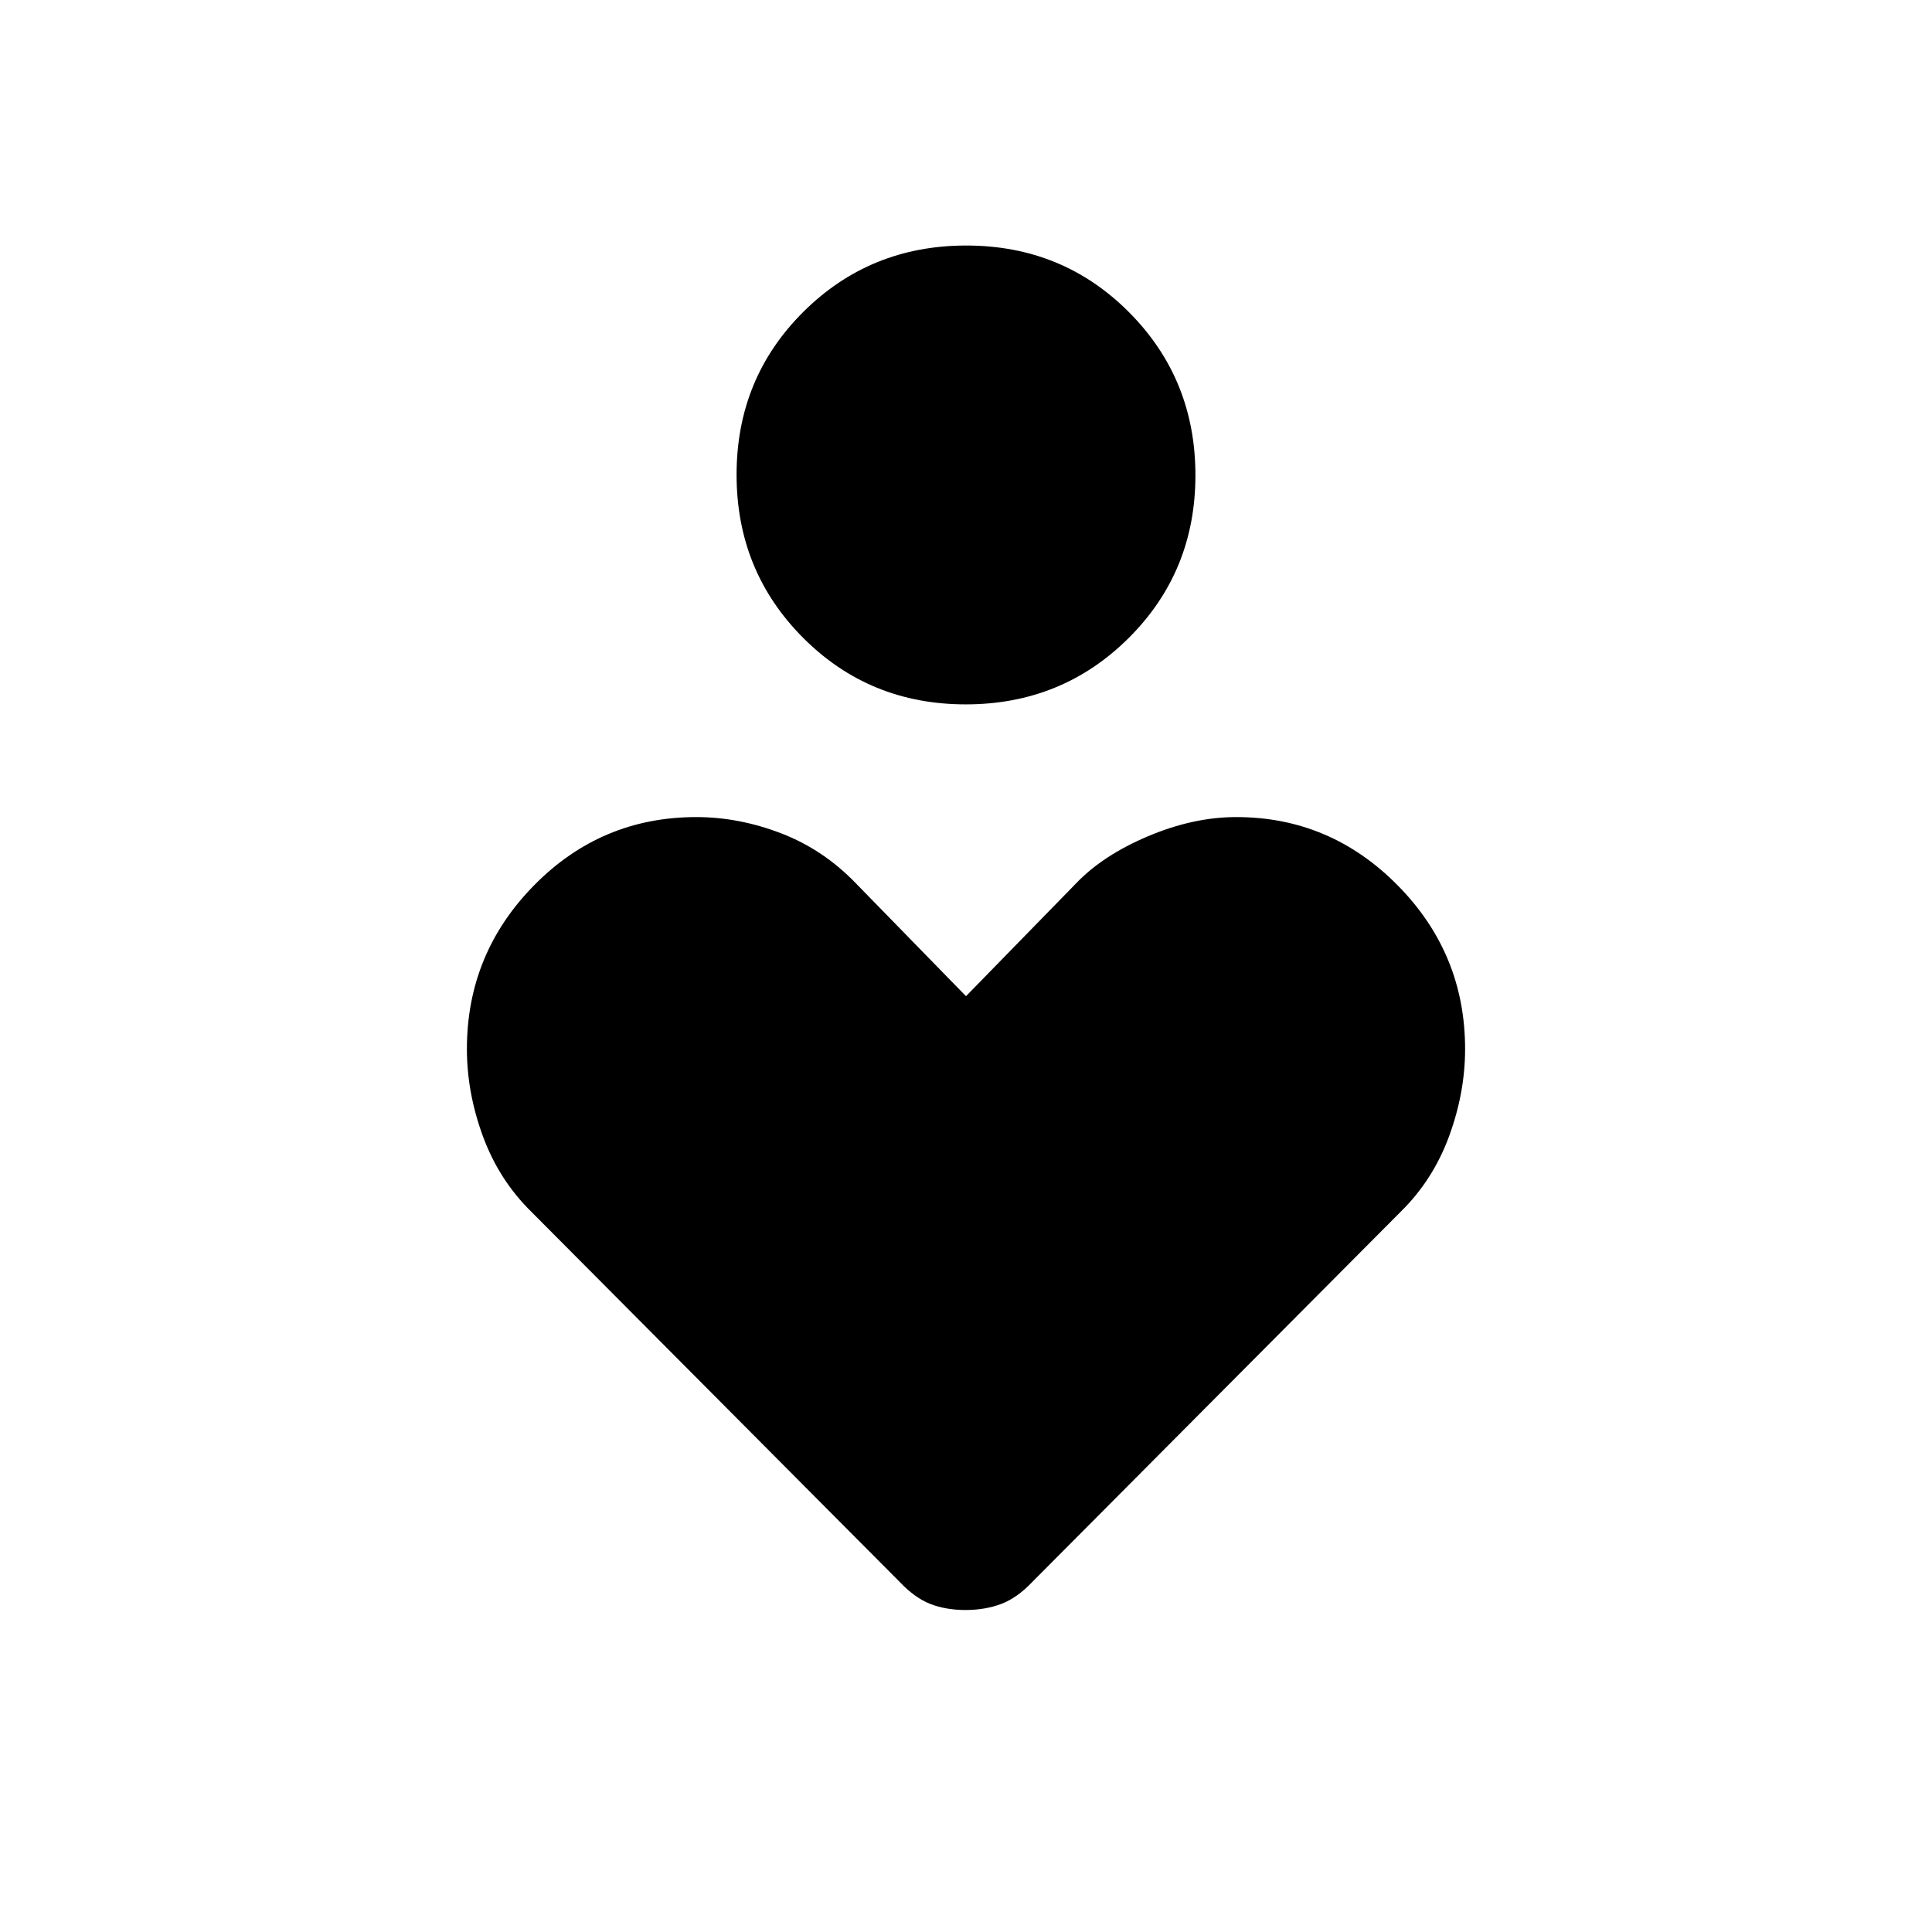 <svg xmlns="http://www.w3.org/2000/svg" height="20" viewBox="0 -960 960 960" width="20"><path d="M479.86-610Q432-610 399-643.14t-33-81Q366-772 399.14-805t81-33Q528-838 561-804.86t33 81Q594-676 560.86-643t-81 33ZM447-174 264.11-357.79Q248-373.57 240-395.29q-8-21.71-8-43.47 0-47.38 33.36-81.31Q298.73-554 346-554q21.14 0 42.14 8.07t37.25 24.96L480-465l54.61-55.97Q548-535 570.5-544.5q22.5-9.5 43.78-9.5 46.72 0 80.22 33.93t33.5 81.31q0 21.76-8 43.47-8 21.72-24.11 37.5L513-174q-7.57 8-15.54 11-7.96 3-17.71 3t-17.46-3q-7.72-3-15.29-11Z"/></svg>